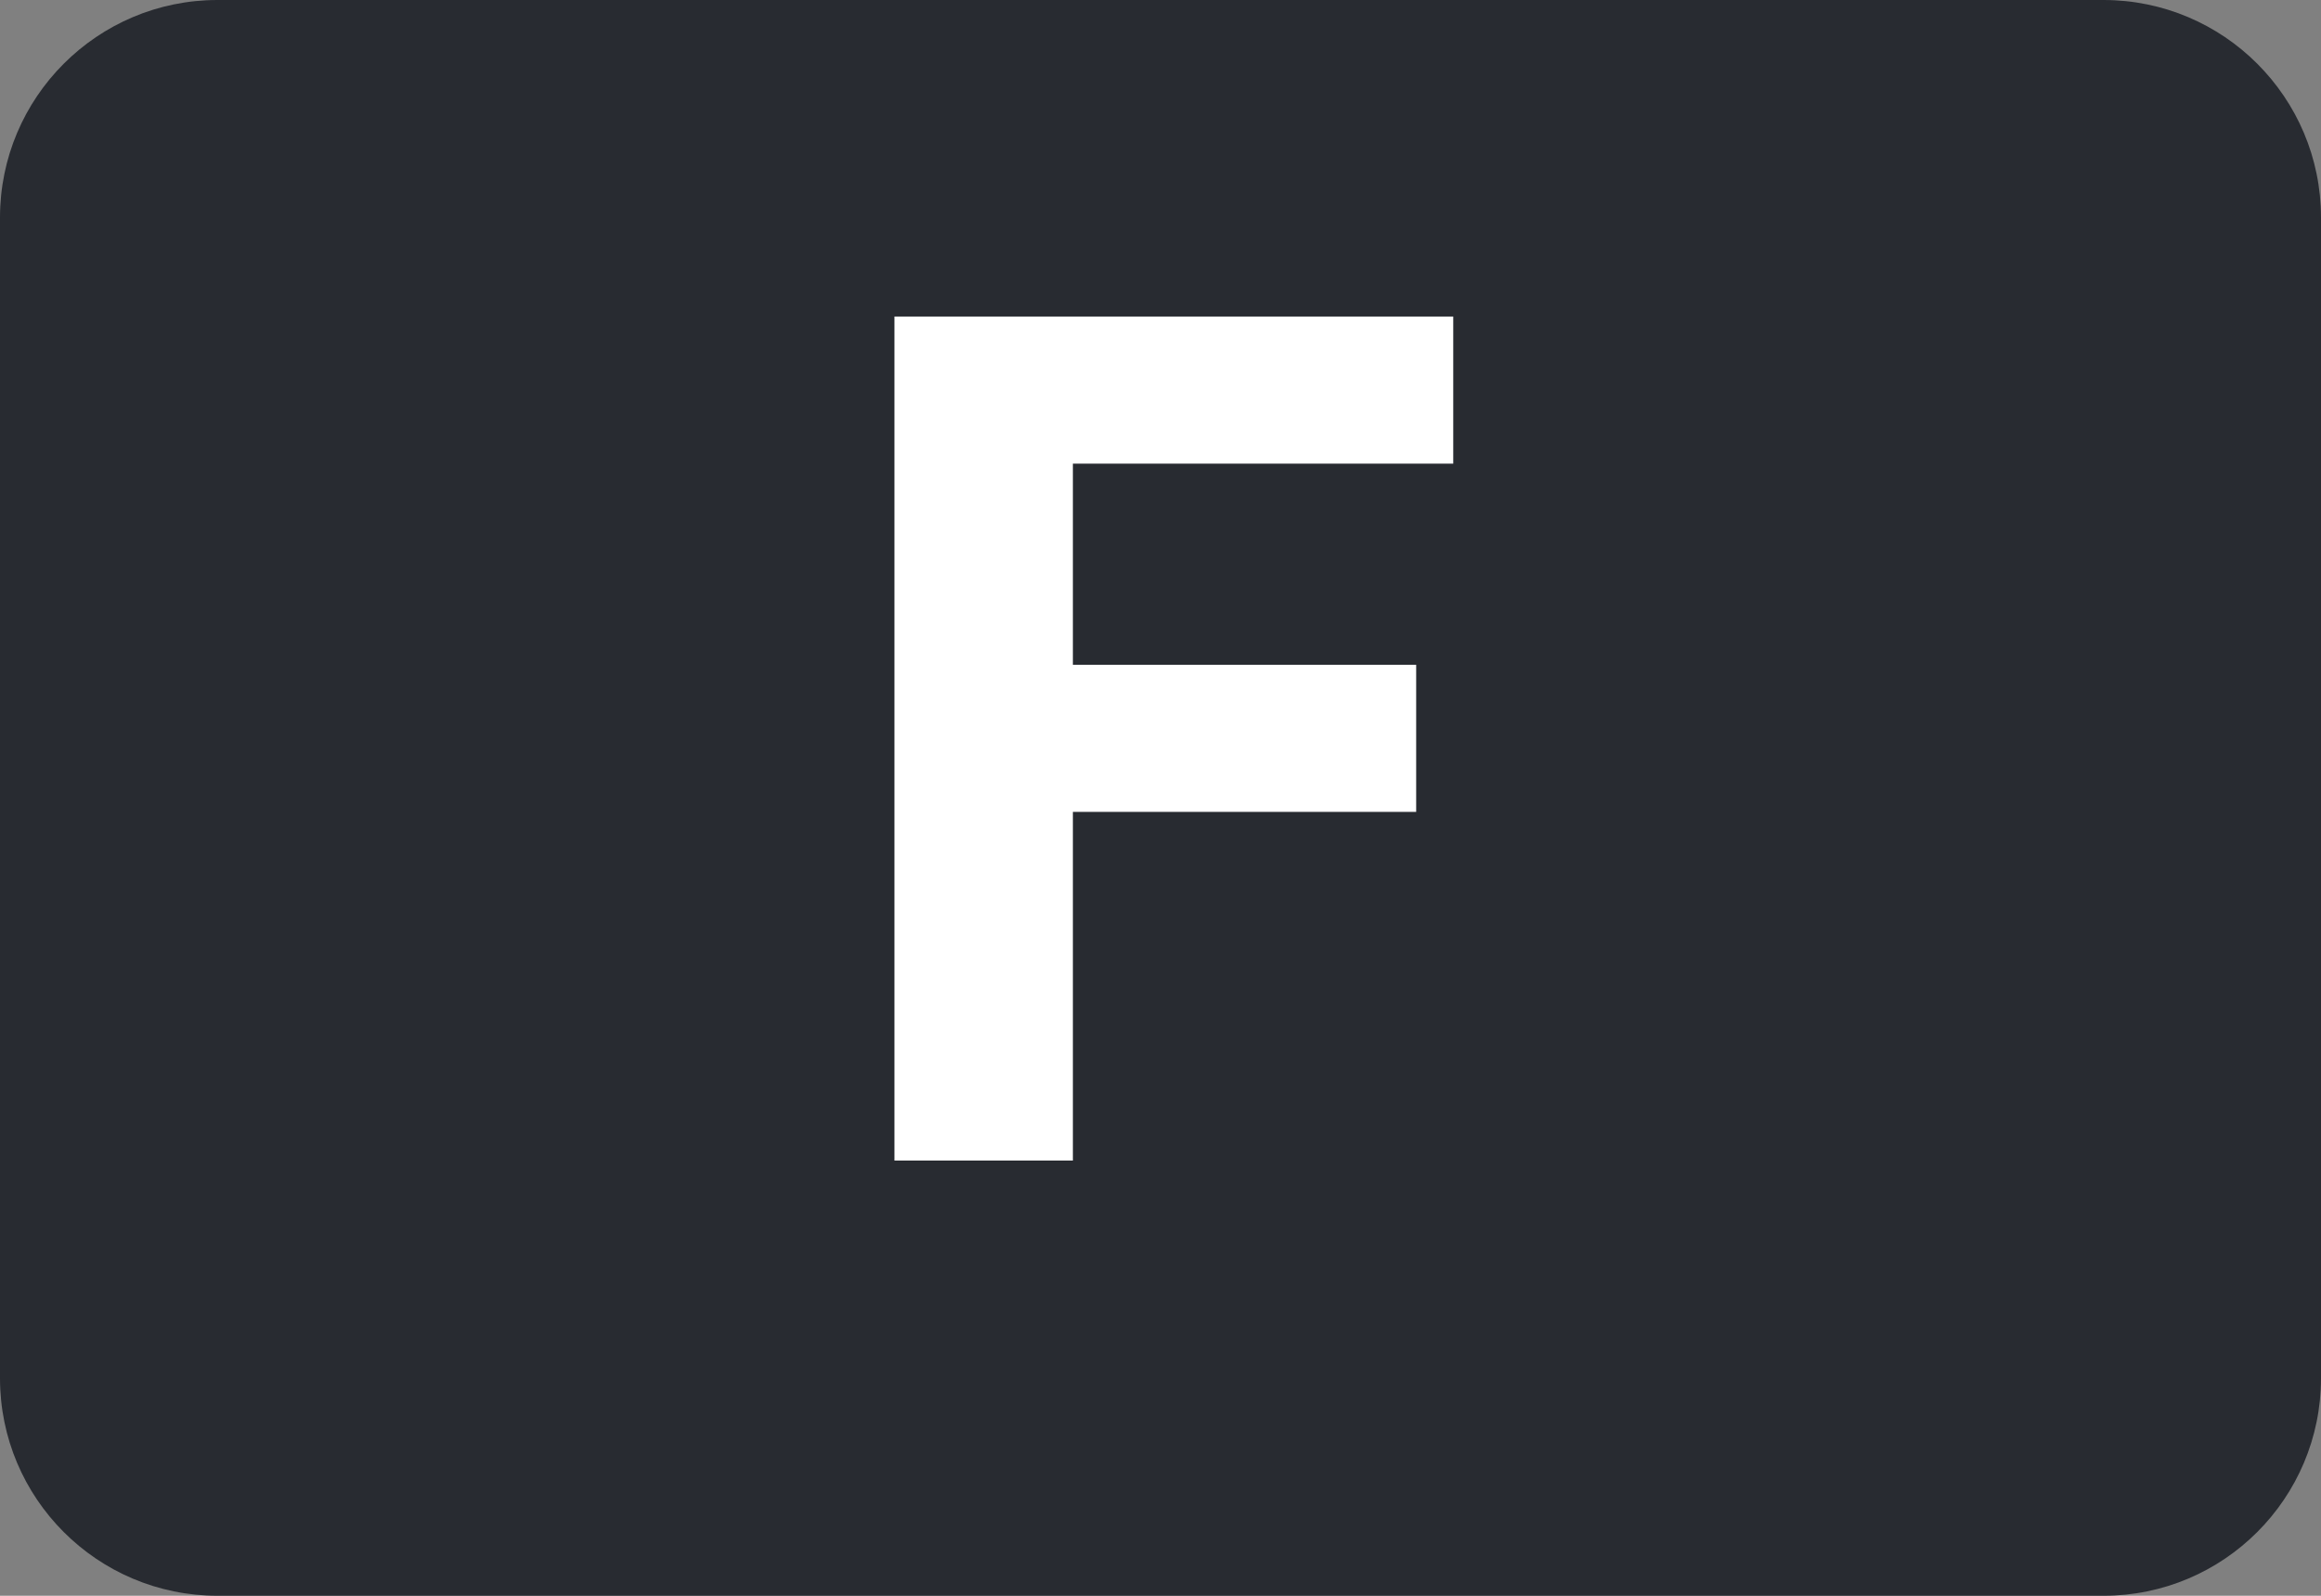 <svg width="32" height="22" viewBox="0 0 32 22" fill="none" xmlns="http://www.w3.org/2000/svg">
<rect x="0" y="0" width="32" height="22" fill="#808080" stroke="none"/>
<path d="M0 3C0 1.343 1.343 0 3 0H29C30.657 0 32 1.343 32 3V12V19C32 20.657 30.657 22 29 22H3C1.343 22 0 20.657 0 19V12V3Z" fill="#282B31"/>
<path d="M12.332 16V4.364H20.036V6.392H14.792V9.165H19.525V11.193H14.792V16H12.332Z" fill="white"/>
</svg>

